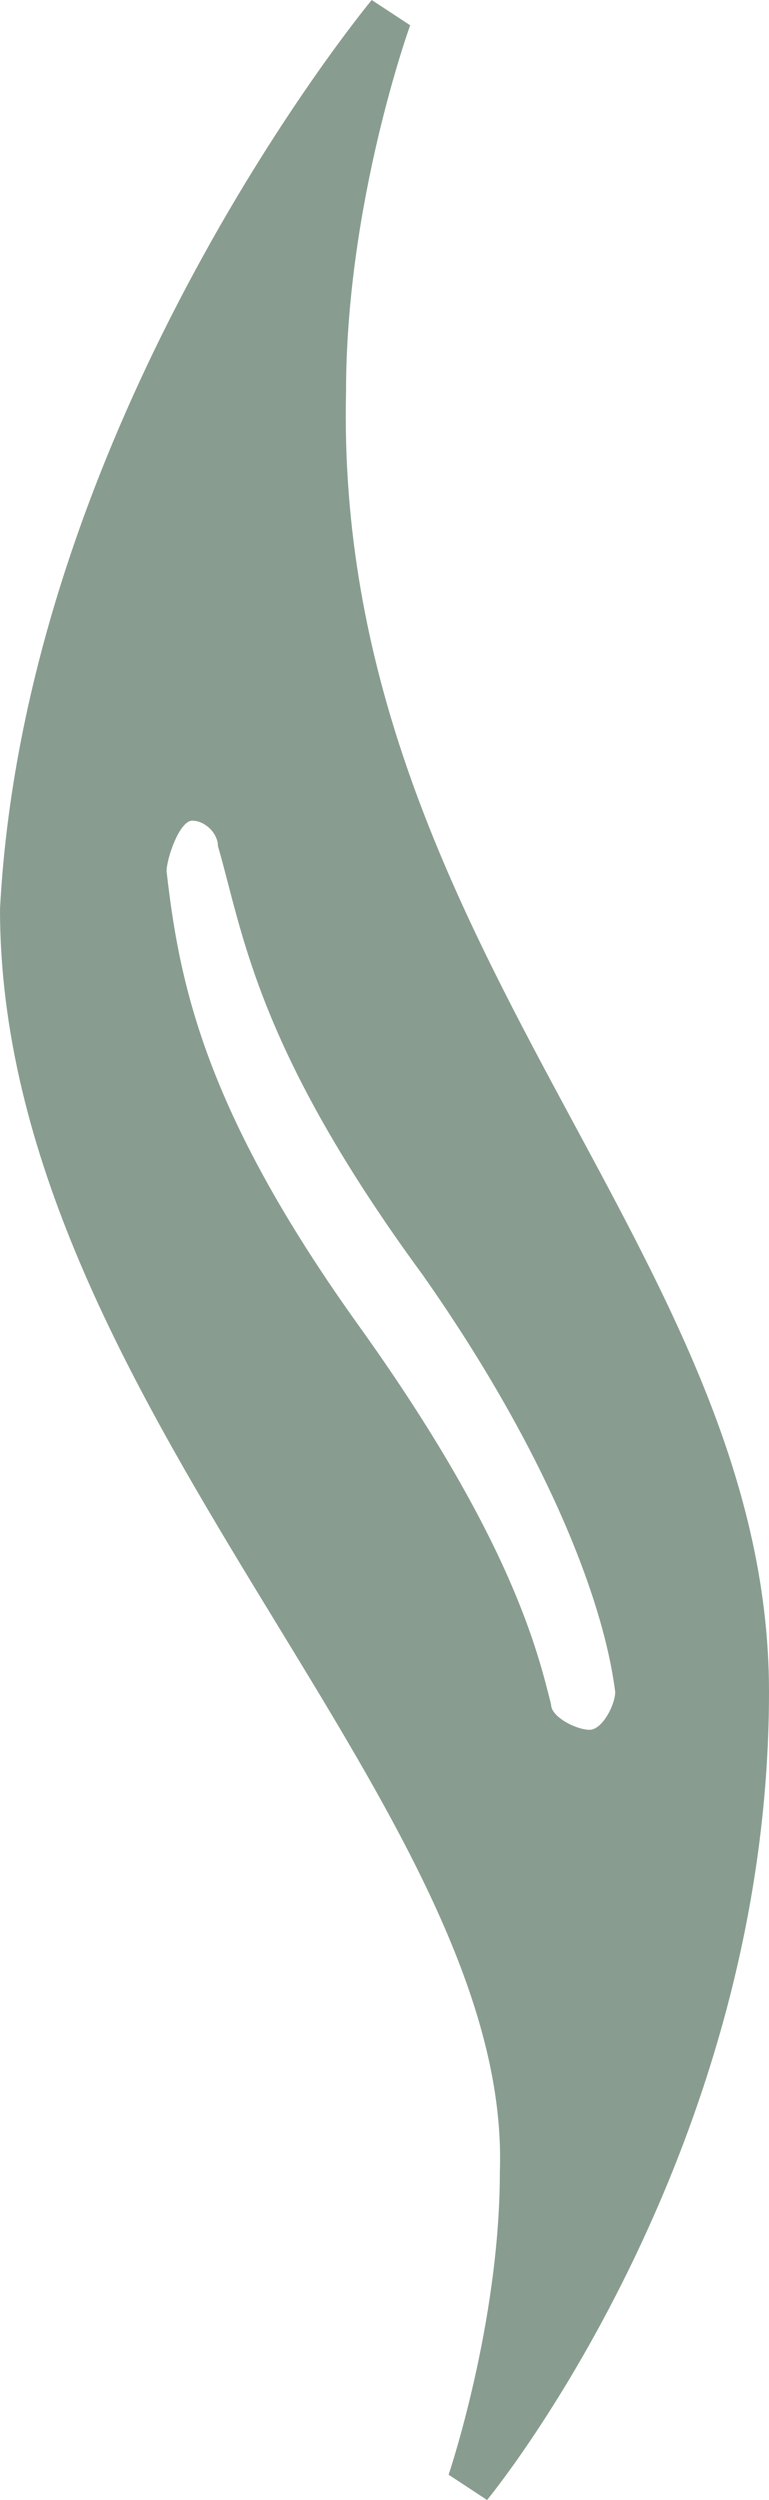 <svg width="8" height="26" viewBox="0 0 8 26" fill="none" xmlns="http://www.w3.org/2000/svg">
<path d="M0 9.455C0.267 4.333 3.867 0 3.867 0L4.267 0.263C4.267 0.263 3.6 2.101 3.6 4.071C3.467 9.848 8 13 8 17.596C8 22.454 5.067 26 5.067 26L4.667 25.737C4.667 25.737 5.2 24.162 5.2 22.586C5.333 18.778 0 14.576 0 9.455ZM1.733 9.061C1.867 10.242 2.133 11.556 3.733 13.788C5.333 16.02 5.6 17.202 5.733 17.727C5.733 17.859 6 17.99 6.133 17.99C6.267 17.99 6.4 17.727 6.4 17.596C6.267 16.546 5.6 14.97 4.4 13.263C2.667 10.899 2.533 9.717 2.267 8.798C2.267 8.667 2.133 8.535 2 8.535C1.867 8.535 1.733 8.929 1.733 9.061Z" fill="#889D90"/>
</svg>

